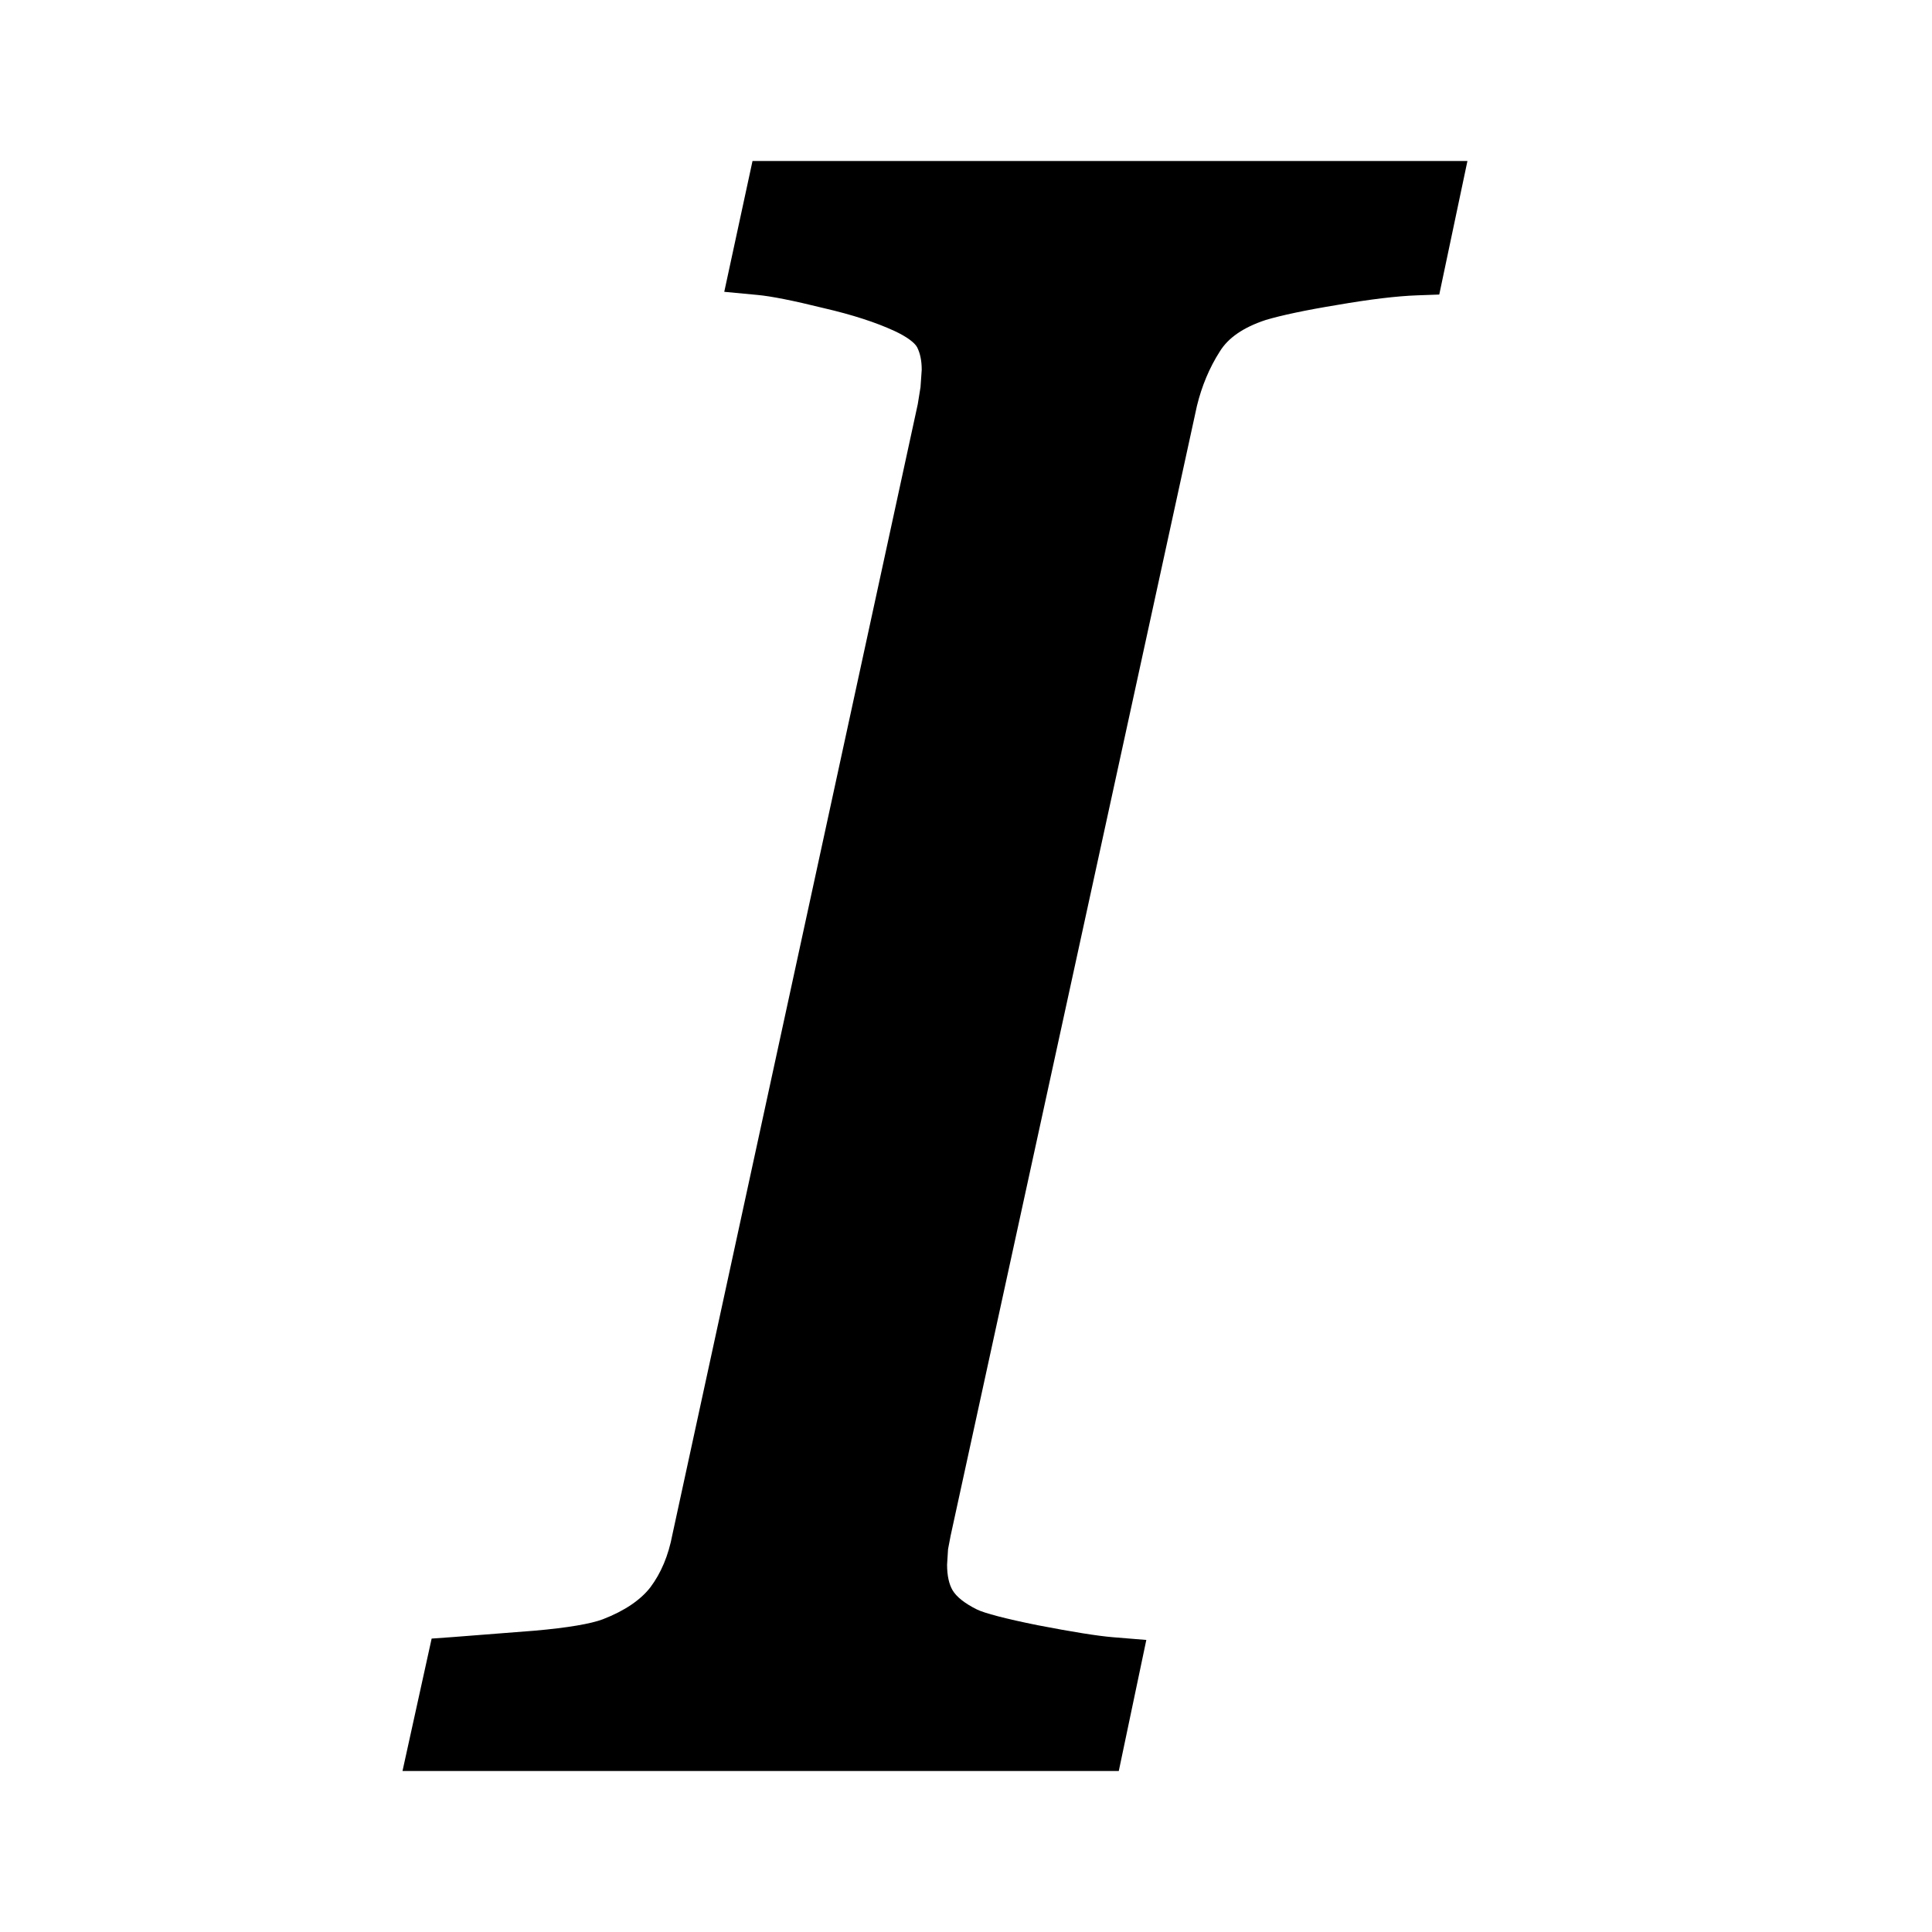 <?xml version="1.0" encoding="UTF-8"?>
<svg width="24px" height="24px" viewBox="0 0 24 24" version="1.1" xmlns="http://www.w3.org/2000/svg" xmlns:xlink="http://www.w3.org/1999/xlink">
    <g stroke="none" stroke-width="1" fill="none" fill-rule="evenodd">
        <path d="M9.348,2 L18.229,2 L17.879,3.659 L17.6,3.669 C17.352,3.678 17.017,3.718 16.613,3.788 C16.221,3.852 15.913,3.918 15.723,3.975 C15.441,4.068 15.256,4.199 15.153,4.366 C15.023,4.569 14.929,4.796 14.869,5.041 L11.809,19.077 L11.777,19.245 L11.765,19.437 C11.765,19.575 11.79,19.682 11.834,19.756 C11.881,19.834 11.979,19.916 12.137,19.994 C12.228,20.039 12.492,20.109 12.89,20.189 C13.326,20.273 13.632,20.322 13.824,20.338 L14.24,20.372 L13.898,22 L5,22 L5.362,20.355 L5.628,20.336 C5.8,20.323 6.029,20.305 6.64,20.257 C7.053,20.221 7.342,20.171 7.489,20.115 C7.761,20.01 7.96,19.873 8.08,19.717 C8.212,19.54 8.303,19.326 8.353,19.062 L11.401,5.02 L11.435,4.809 L11.45,4.594 C11.45,4.476 11.429,4.384 11.392,4.312 C11.364,4.26 11.268,4.183 11.106,4.109 C10.885,4.007 10.591,3.91 10.23,3.827 C9.855,3.734 9.576,3.679 9.411,3.664 L8.997,3.625 L9.348,2 Z" fill="currentColor" fill-rule="nonzero"></path>
    </g>
</svg>
